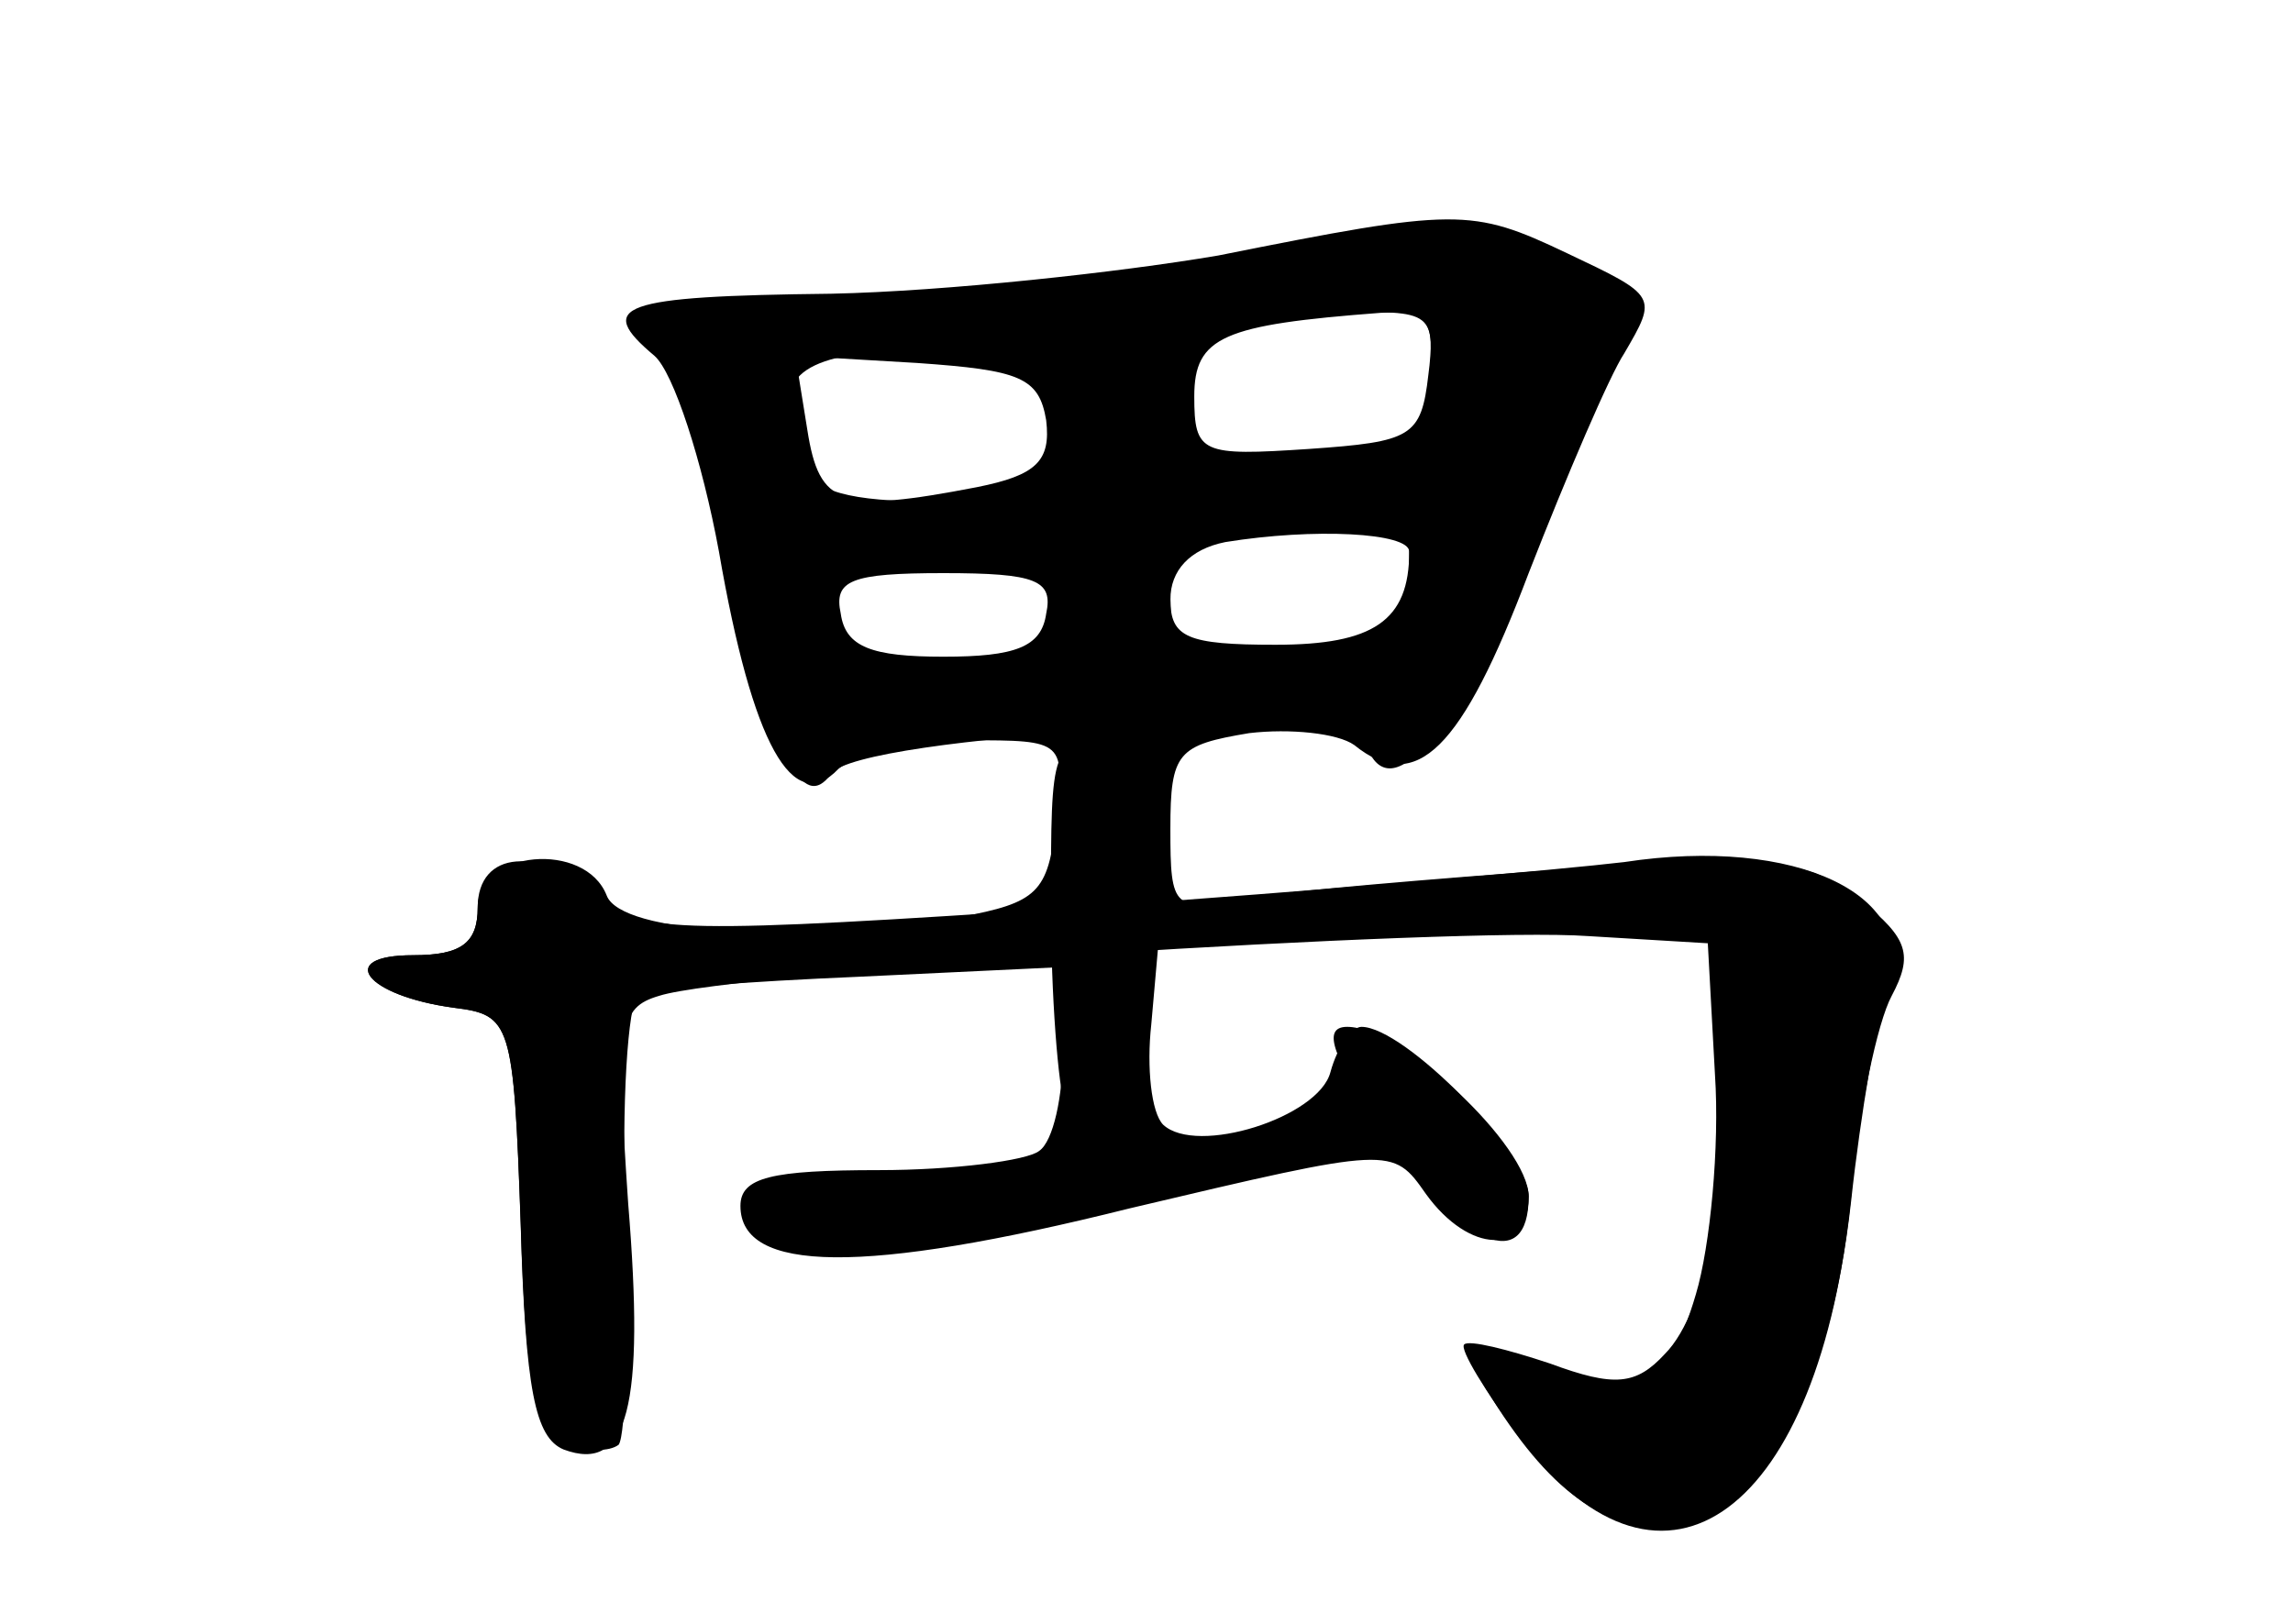 <?xml version="1.0" standalone="no"?>
<!DOCTYPE svg PUBLIC "-//W3C//DTD SVG 20010904//EN"
 "http://www.w3.org/TR/2001/REC-SVG-20010904/DTD/svg10.dtd">
<svg version="1.0" xmlns="http://www.w3.org/2000/svg"
 width="96pt" height="68pt" viewBox="0 0 96 68"
 preserveAspectRatio="xMidYMid meet">
<g transform="translate(0,68) scale(0.1,-0.1)" fill="#000000" stroke="none">
<g id="part-0" class="char-part">
  <path d="M510 573 c-41 -7 -114 -15 -162 -16 -89 -1 -99 -5 -74 -26 8 -7 20
-44 27 -82 14 -81 31 -111 50 -91 7 6 31 12 54 12 41 0 41 0 37 -34 -3 -30 -8
-34 -40 -40 -70 -11 -142 -7 -148 9 -9 23 -54 19 -54 -5 0 -15 -7 -20 -27 -20
-33 0 -20 -17 17 -22 24 -3 25 -6 28 -90 2 -68 6 -87 19 -92 9 -4 18 -4 22 -1
3 4 4 46 3 95 -2 48 1 90 5 93 4 3 46 6 93 8 l84 4 1 -35 c0 -19 -4 -38 -10
-42 -5 -4 -36 -8 -67 -8 -45 0 -58 -3 -58 -15 0 -28 51 -29 163 -1 110 26 110
26 124 6 18 -25 43 -26 43 -1 0 18 -52 71 -70 71 -4 0 -10 -8 -13 -19 -5 -19
-56 -35 -70 -22 -5 5 -7 24 -5 42 l3 34 117 3 117 4 3 -44 c4 -59 -7 -117 -25
-135 -12 -13 -21 -14 -48 -4 -18 6 -34 10 -36 8 -2 -2 9 -20 24 -40 60 -79
125 -30 138 102 3 35 11 73 17 84 9 17 7 24 -13 40 -22 17 -34 19 -124 13 -55
-4 -115 -9 -132 -12 -32 -6 -33 -5 -33 29 0 32 3 35 33 40 17 2 37 0 44 -5 26
-21 45 -2 73 72 16 41 34 83 40 92 14 24 14 24 -24 42 -40 19 -46 19 -146 -1z
m88 -50 c-3 -26 -7 -28 -50 -31 -45 -3 -48 -2 -48 22 0 25 12 30 78 35 20 1
23 -3 20 -26z m-160 -19 c2 -17 -4 -23 -29 -28 -57 -11 -66 -8 -71 24 l-5 31
51 -3 c43 -3 51 -6 54 -24z m152 -55 c0 -29 -15 -39 -56 -39 -37 0 -44 3 -44
19 0 12 8 21 23 24 37 6 77 4 77 -4z m-152 -26 c-2 -14 -13 -18 -43 -18 -30 0
-41 4 -43 18 -3 14 4 17 43 17 39 0 46 -3 43 -17z"/>
</g>
<g id="part-1" class="char-part">
  <path d="M480 564 c-41 -7 -105 -13 -143 -13 l-68 -1 14 -27 c8 -16 20 -56 27
-89 14 -70 26 -95 38 -78 11 16 219 28 224 12 10 -28 38 6 66 79 16 43 33 85
36 94 5 10 -1 19 -19 27 -32 15 -77 14 -175 -4z m118 -46 c-3 -31 -4 -31 -55
-33 -52 -2 -53 -1 -53 26 0 32 9 37 68 38 43 1 43 1 40 -31z m-174 16 c10 -4
16 -18 16 -35 0 -28 -2 -29 -49 -29 -35 0 -51 4 -55 16 -13 33 -6 43 32 47 20
2 38 4 39 5 1 1 8 -1 17 -4z m166 -86 c0 -35 -11 -43 -57 -43 -40 -1 -43 1
-43 26 0 25 4 28 43 32 23 2 45 4 50 5 4 1 7 -8 7 -20z m-150 -22 c0 -19 -7
-25 -35 -30 -43 -8 -55 -2 -55 30 0 22 4 24 45 24 41 0 45 -2 45 -24z"/>
</g>
<g id="part-2" class="char-part">
  <path d="M440 301 c0 -38 3 -76 6 -85 9 -25 34 -19 34 8 0 12 3 51 6 85 7 61
7 61 -20 61 -26 0 -26 -1 -26 -69z"/>
</g>
<g id="part-3" class="char-part">
  <path d="M680 319 c-25 -3 -127 -12 -228 -19 -166 -11 -184 -11 -201 4 -25 22
-51 20 -51 -4 0 -15 -7 -20 -27 -20 -33 0 -20 -17 17 -22 24 -3 25 -6 28 -91
2 -69 6 -89 18 -94 27 -10 34 18 27 103 -5 74 -4 82 13 87 31 10 334 29 389
25 l50 -3 3 -55 c2 -30 -2 -72 -8 -92 -12 -41 -27 -46 -75 -28 -23 9 -24 8
-15 -8 26 -44 50 -63 77 -60 41 5 69 54 78 135 4 37 11 77 15 89 15 39 -38 64
-110 53z"/>
</g>
<g id="part-4" class="char-part">
  <path d="M580 205 c32 -47 60 -59 60 -26 0 21 -53 71 -76 71 -11 0 -6 -13 16
-45z"/>
</g>
</g>
</svg>